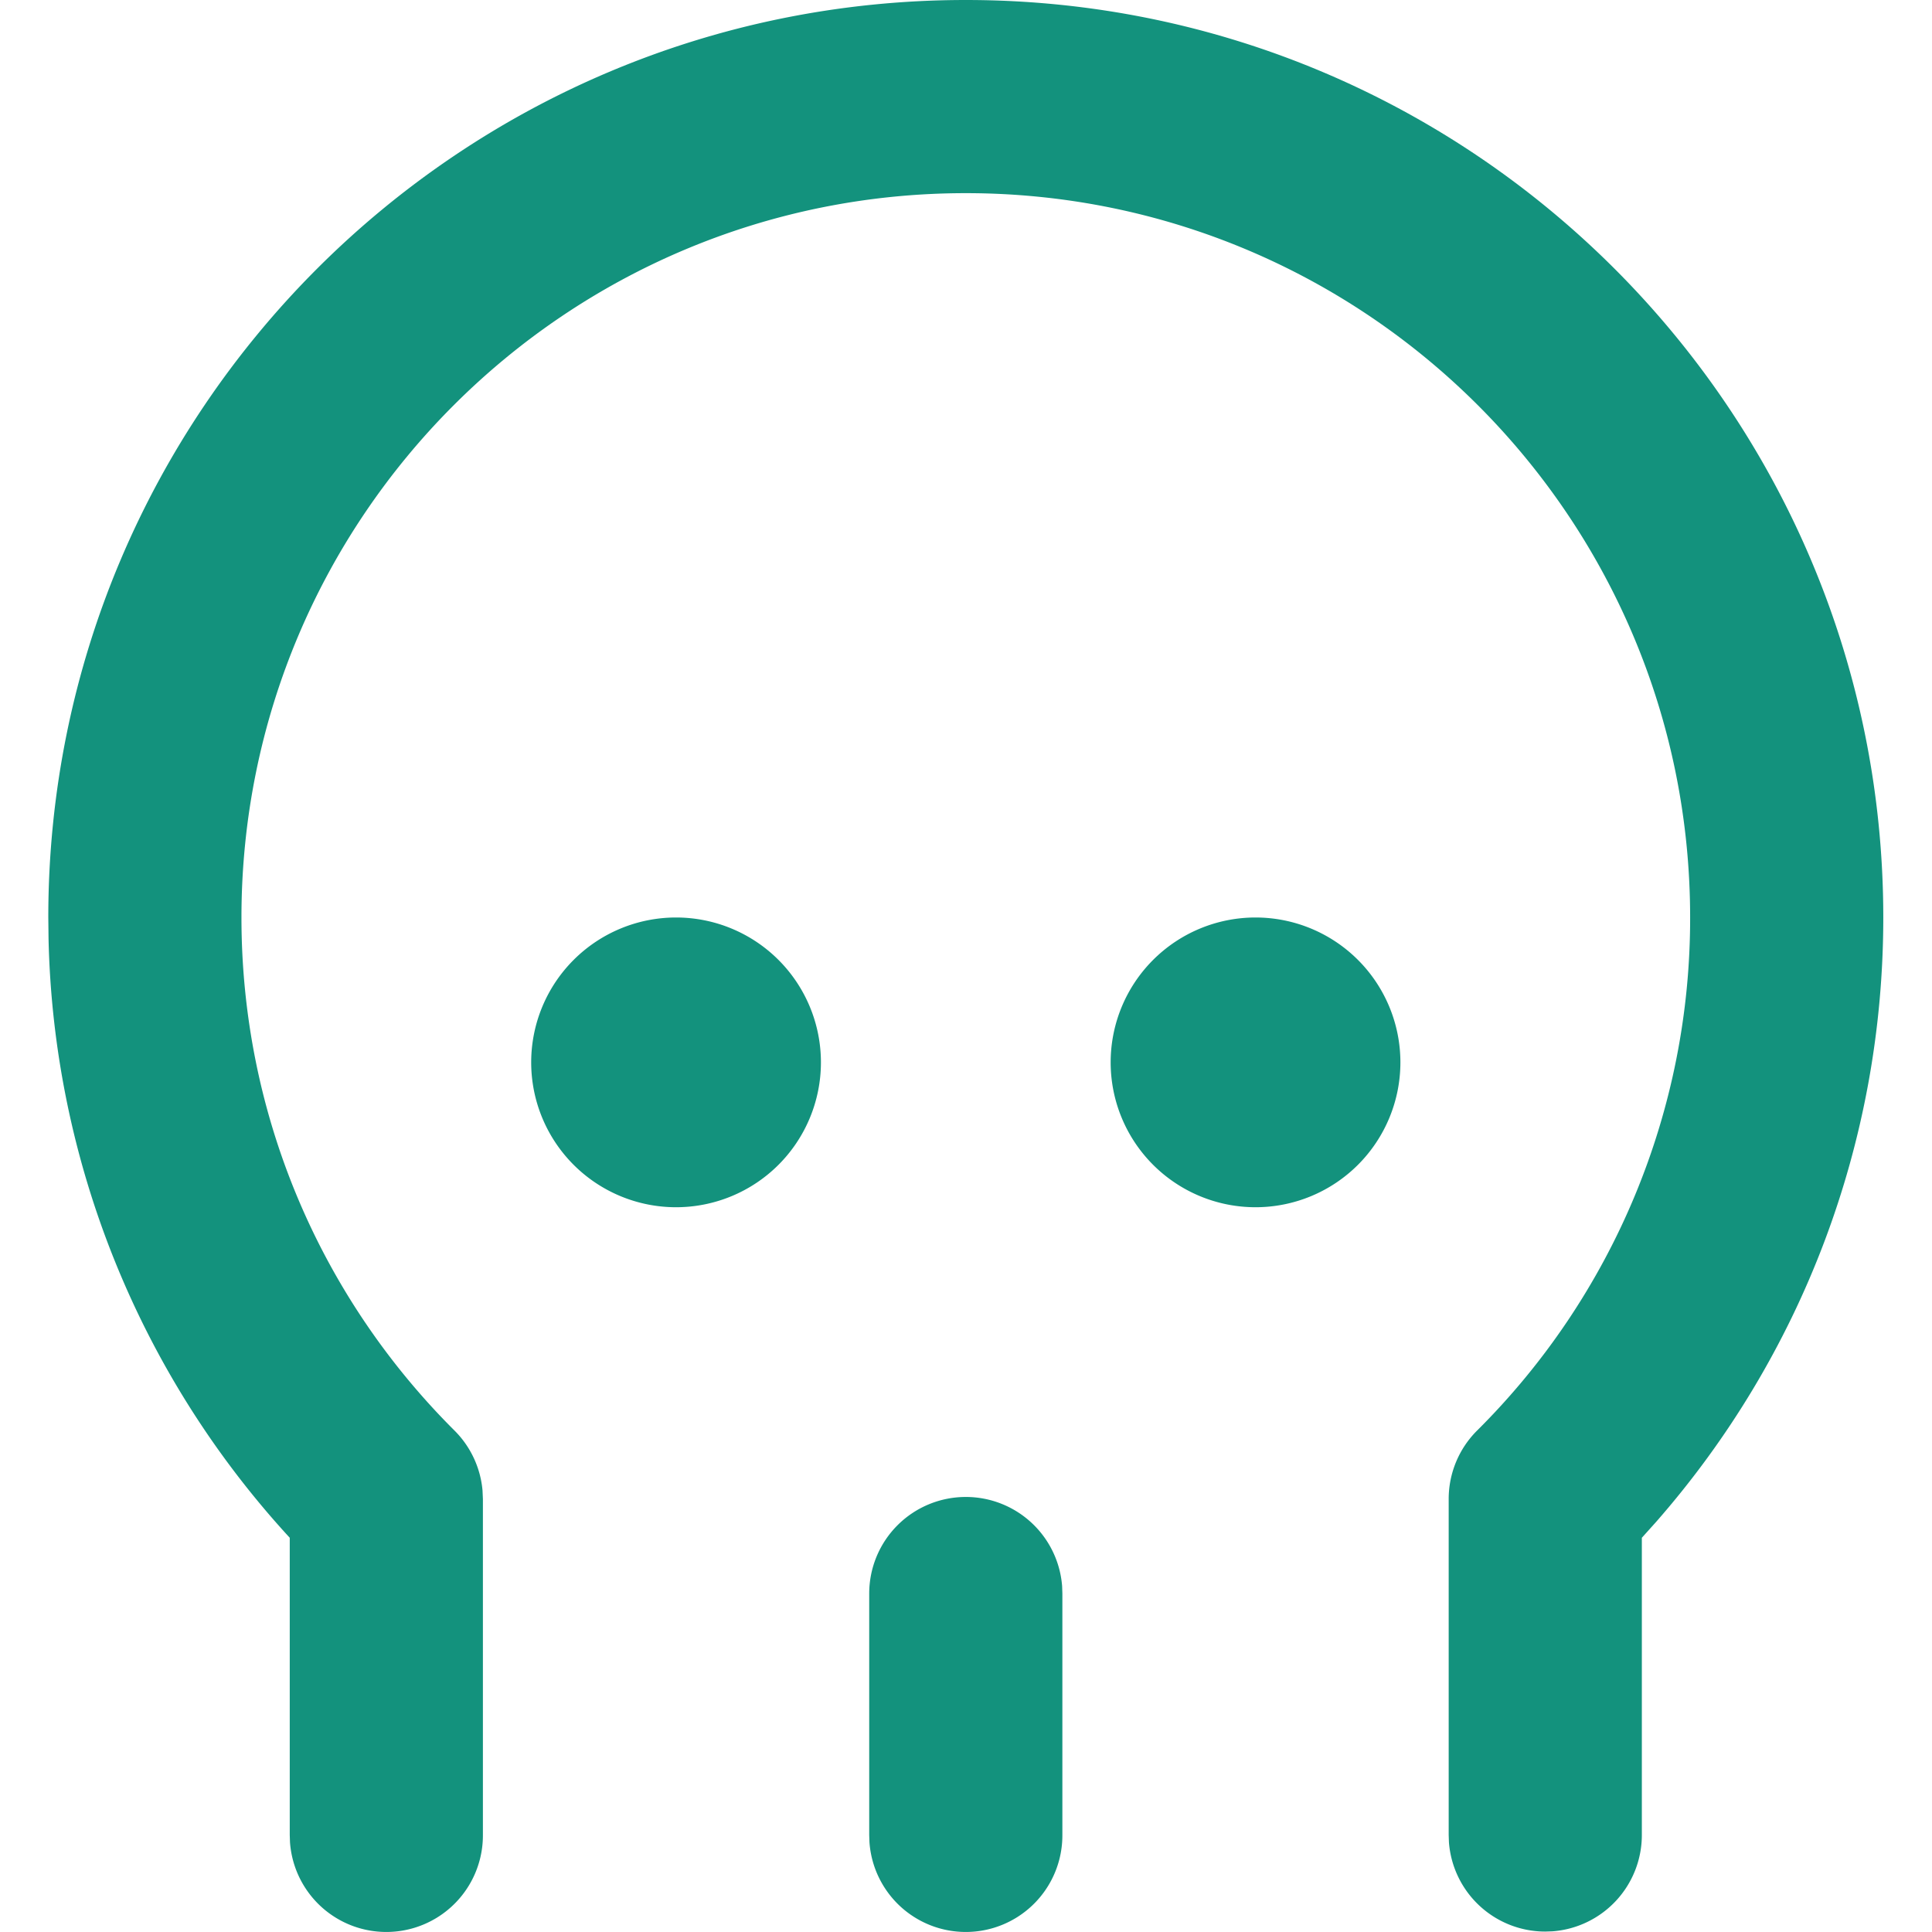 <?xml version="1.0" standalone="no"?><!DOCTYPE svg PUBLIC "-//W3C//DTD SVG 1.1//EN" "http://www.w3.org/Graphics/SVG/1.1/DTD/svg11.dtd"><svg t="1592734580091" class="icon" viewBox="0 0 1024 1024" version="1.1" xmlns="http://www.w3.org/2000/svg" p-id="3383" width="64" height="64" xmlns:xlink="http://www.w3.org/1999/xlink"><defs><style type="text/css"></style></defs><path d="M358.325 563.074m-76.783 0a76.783 76.783 0 1 0 153.566 0 76.783 76.783 0 1 0-153.566 0Z" fill="#13927D" p-id="3384"></path><path d="M665.457 563.074m-76.783 0a76.783 76.783 0 1 0 153.566 0 76.783 76.783 0 1 0-153.566 0Z" fill="#13927D" p-id="3385"></path><path d="M511.891 0c268.561 0 486.291 217.73 486.291 486.291 0 119.628-43.459 232.473-120.267 320.184l-7.704 8.574V972.582a51.189 51.189 0 0 1-47.375 51.061l-3.839 0.128a51.189 51.189 0 0 1-51.035-47.375l-0.128-3.839v-178.085a51.189 51.189 0 0 1 15.075-36.267A382.481 382.481 0 0 0 895.805 486.291c0-212.023-171.891-383.914-383.914-383.914-212.023 0-383.914 171.891-383.914 383.914 0 103.478 41.079 200.326 112.922 271.939a51.189 51.189 0 0 1 14.845 31.737l0.205 4.53V972.582a51.189 51.189 0 0 1-102.249 3.839L153.571 972.582v-157.533A484.653 484.653 0 0 1 25.728 497.501L25.6 486.291C25.6 217.73 243.33 0 511.891 0z" fill="#13927D" p-id="3386"></path><path d="M511.891 793.422a51.189 51.189 0 0 1 51.061 47.349L563.079 844.611v127.971a51.189 51.189 0 0 1-102.249 3.839L460.702 972.582v-127.971a51.189 51.189 0 0 1 51.189-51.189z" fill="#13927D" p-id="3387"></path></svg>